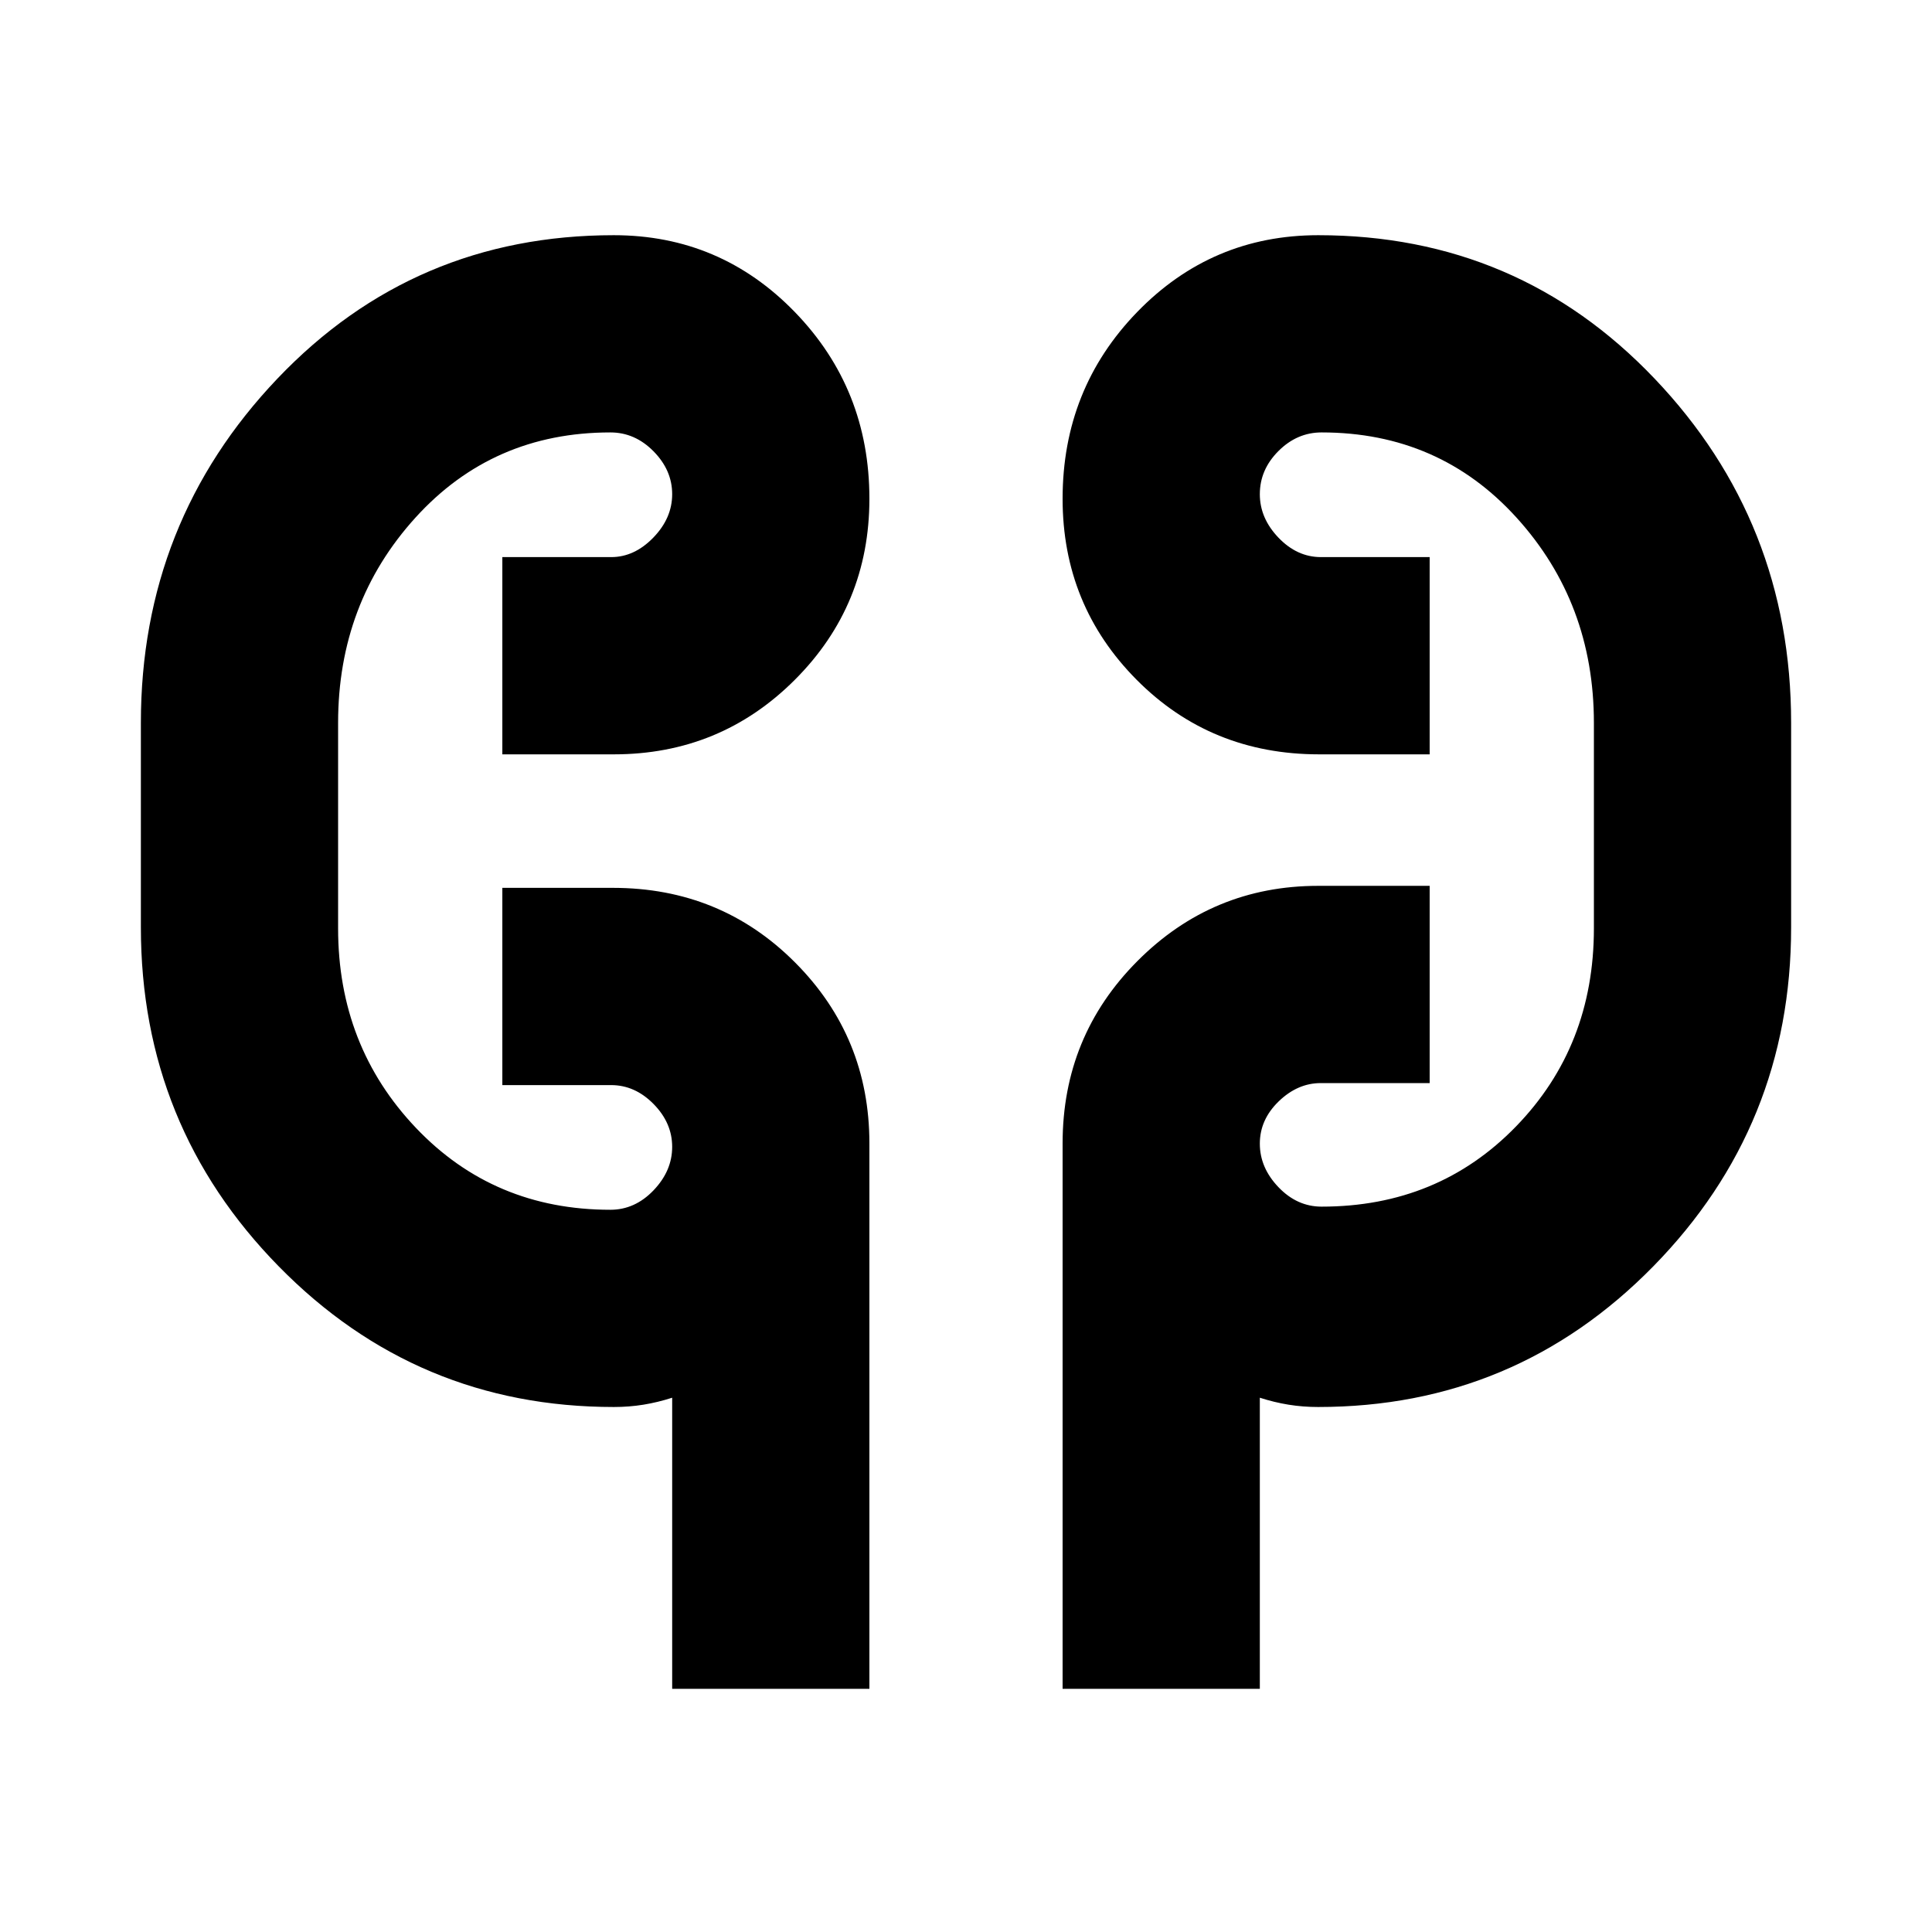 <svg xmlns="http://www.w3.org/2000/svg" height="20" viewBox="0 -960 960 960" width="20"><path d="M334-120.82v-144.66q-7.18 2.31-14.28 3.46-7.11 1.15-14.72 1.15-97.92 0-166.46-69.84Q70-400.54 70-499.26v-101.52q0-99.85 67.86-171.1T305-843.13q52.92 0 89.96 38.19Q432-766.74 432-712.17q0 52.91-37.04 89.95-37.04 37.05-89.96 37.05h-55.39v-98.01h54.11q11.5 0 20.89-9.67t9.39-21.59q0-11.91-9.25-21.3t-21.45-9.39q-58.47 0-96.89 42.37Q168-660.39 168-600.78v102.08q0 58.48 38.7 99.16 38.69 40.67 96.6 40.67 12.2 0 21.45-9.67 9.25-9.68 9.25-21.59t-9.25-21.3q-9.25-9.39-21.1-9.39h-54.04v-98.01h54.93q53.55 0 90.5 37.05Q432-444.74 432-391.83v271.01h-98Zm194 0v-271.01q0-53.33 37.21-90.66 37.2-37.34 89.79-37.34h55.39v98.01h-54.11q-11.5 0-20.89 9.07-9.39 9.08-9.39 21.03 0 11.94 9.25 21.61 9.25 9.68 21.45 9.68 57.91 0 96.6-39.85Q792-440.13 792-498.7v-102.08q0-59.61-38.41-101.98-38.42-42.37-96.89-42.37-12.2 0-21.45 9.25T626-714.44q0 11.92 9.25 21.59t21.1 9.67h54.04v98.01h-54.93q-53.88 0-90.67-37.05Q528-659.26 528-712.17q0-54.57 37.04-92.77 37.04-38.19 89.96-38.19 99.28 0 167.14 71.25Q890-700.63 890-600.78v101.52q0 98.72-68.54 168.55-68.54 69.84-166.46 69.84-7.61 0-14.72-1.15-7.1-1.15-14.28-3.46v144.66h-98ZM168-518.83v-66.34 66.34Zm624-66.34v86.47-86.47Z"/></svg>